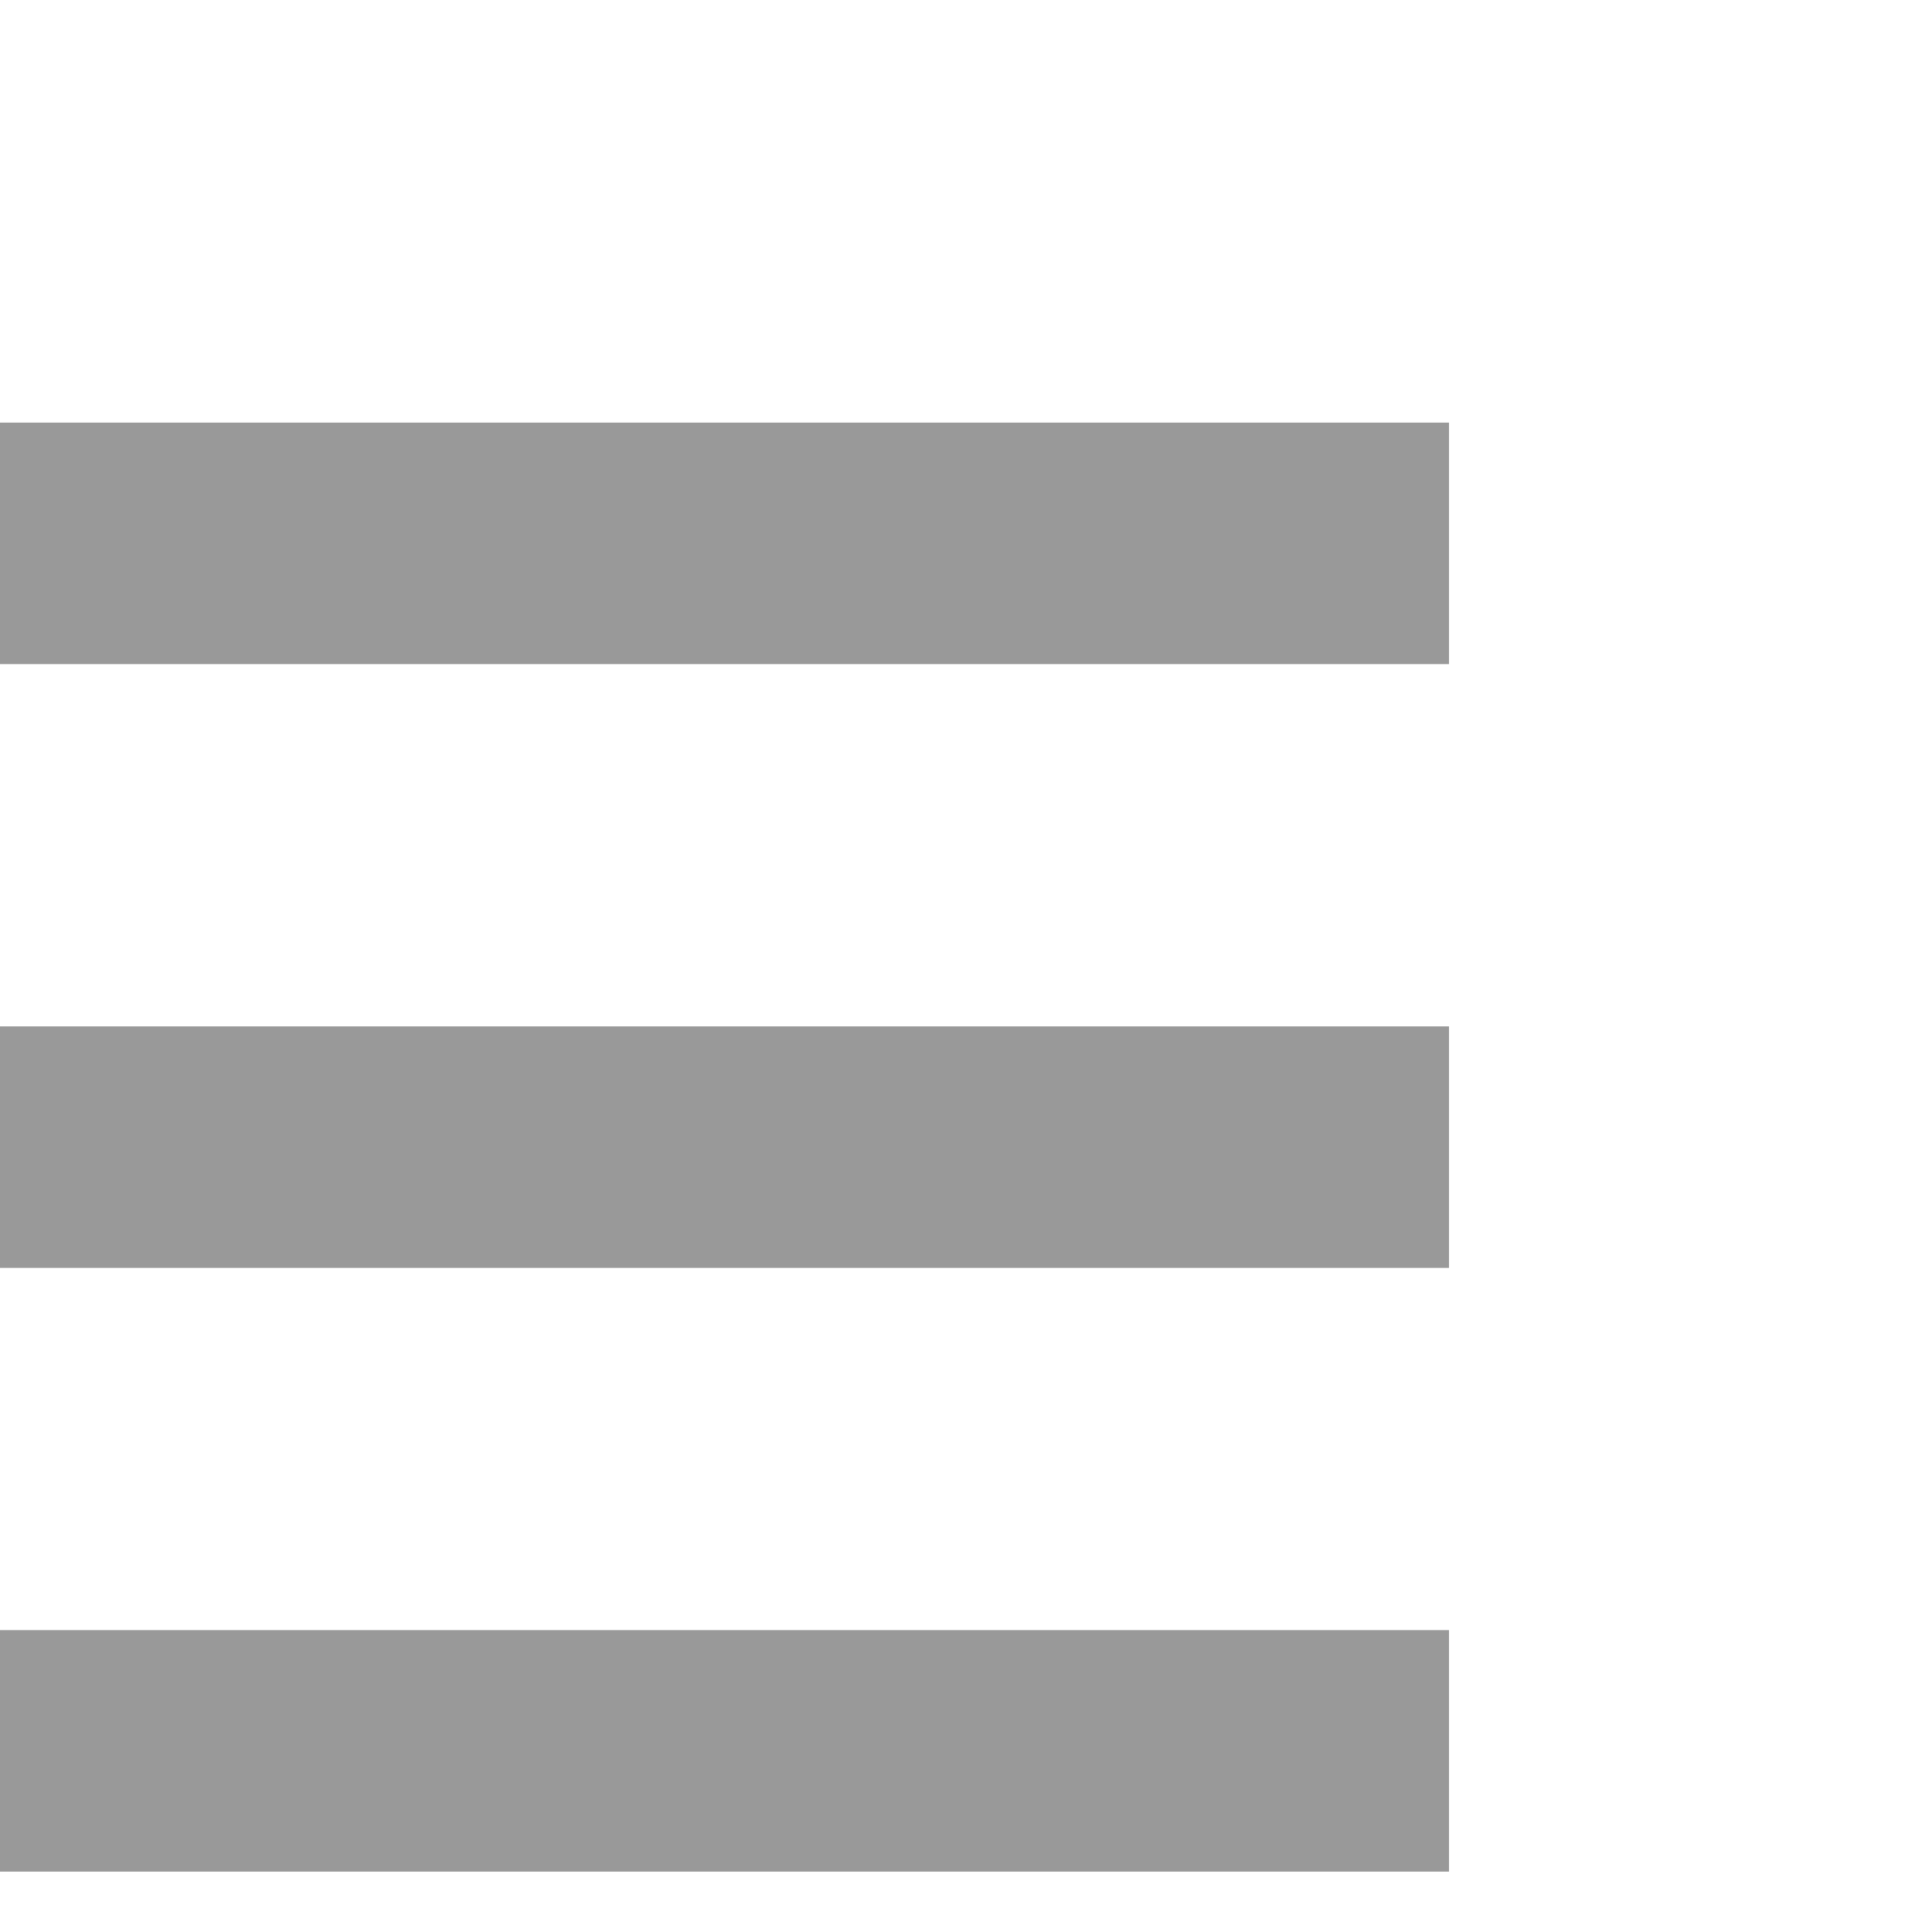 <?xml version="1.0" encoding="iso-8859-1"?>
<!-- Generator: Adobe Illustrator 14.0.0, SVG Export Plug-In . SVG Version: 6.00 Build 43363)  -->
<!DOCTYPE svg PUBLIC "-//W3C//DTD SVG 1.1//EN" "http://www.w3.org/Graphics/SVG/1.1/DTD/svg11.dtd">
<svg version="1.1" id="Layer_1" xmlns="http://www.w3.org/2000/svg" xmlns:xlink="http://www.w3.org/1999/xlink" x="0px" y="0px"
	 width="32px" height="32px" viewBox="0 0 32 32" style="enable-background:new 0 0 32 32;" xml:space="preserve">
<g>
	<polygon style="fill:#999999;" points="0,7  24,7  24,11 0,11 0,7"/>
	<polygon style="fill:#999999;" points="0,17 24,17 24,21 0,21 0,17"/>
	<polygon style="fill:#999999;" points="0,27 24,27 24,31 0,31 0,27"/>
</g>
</svg>
